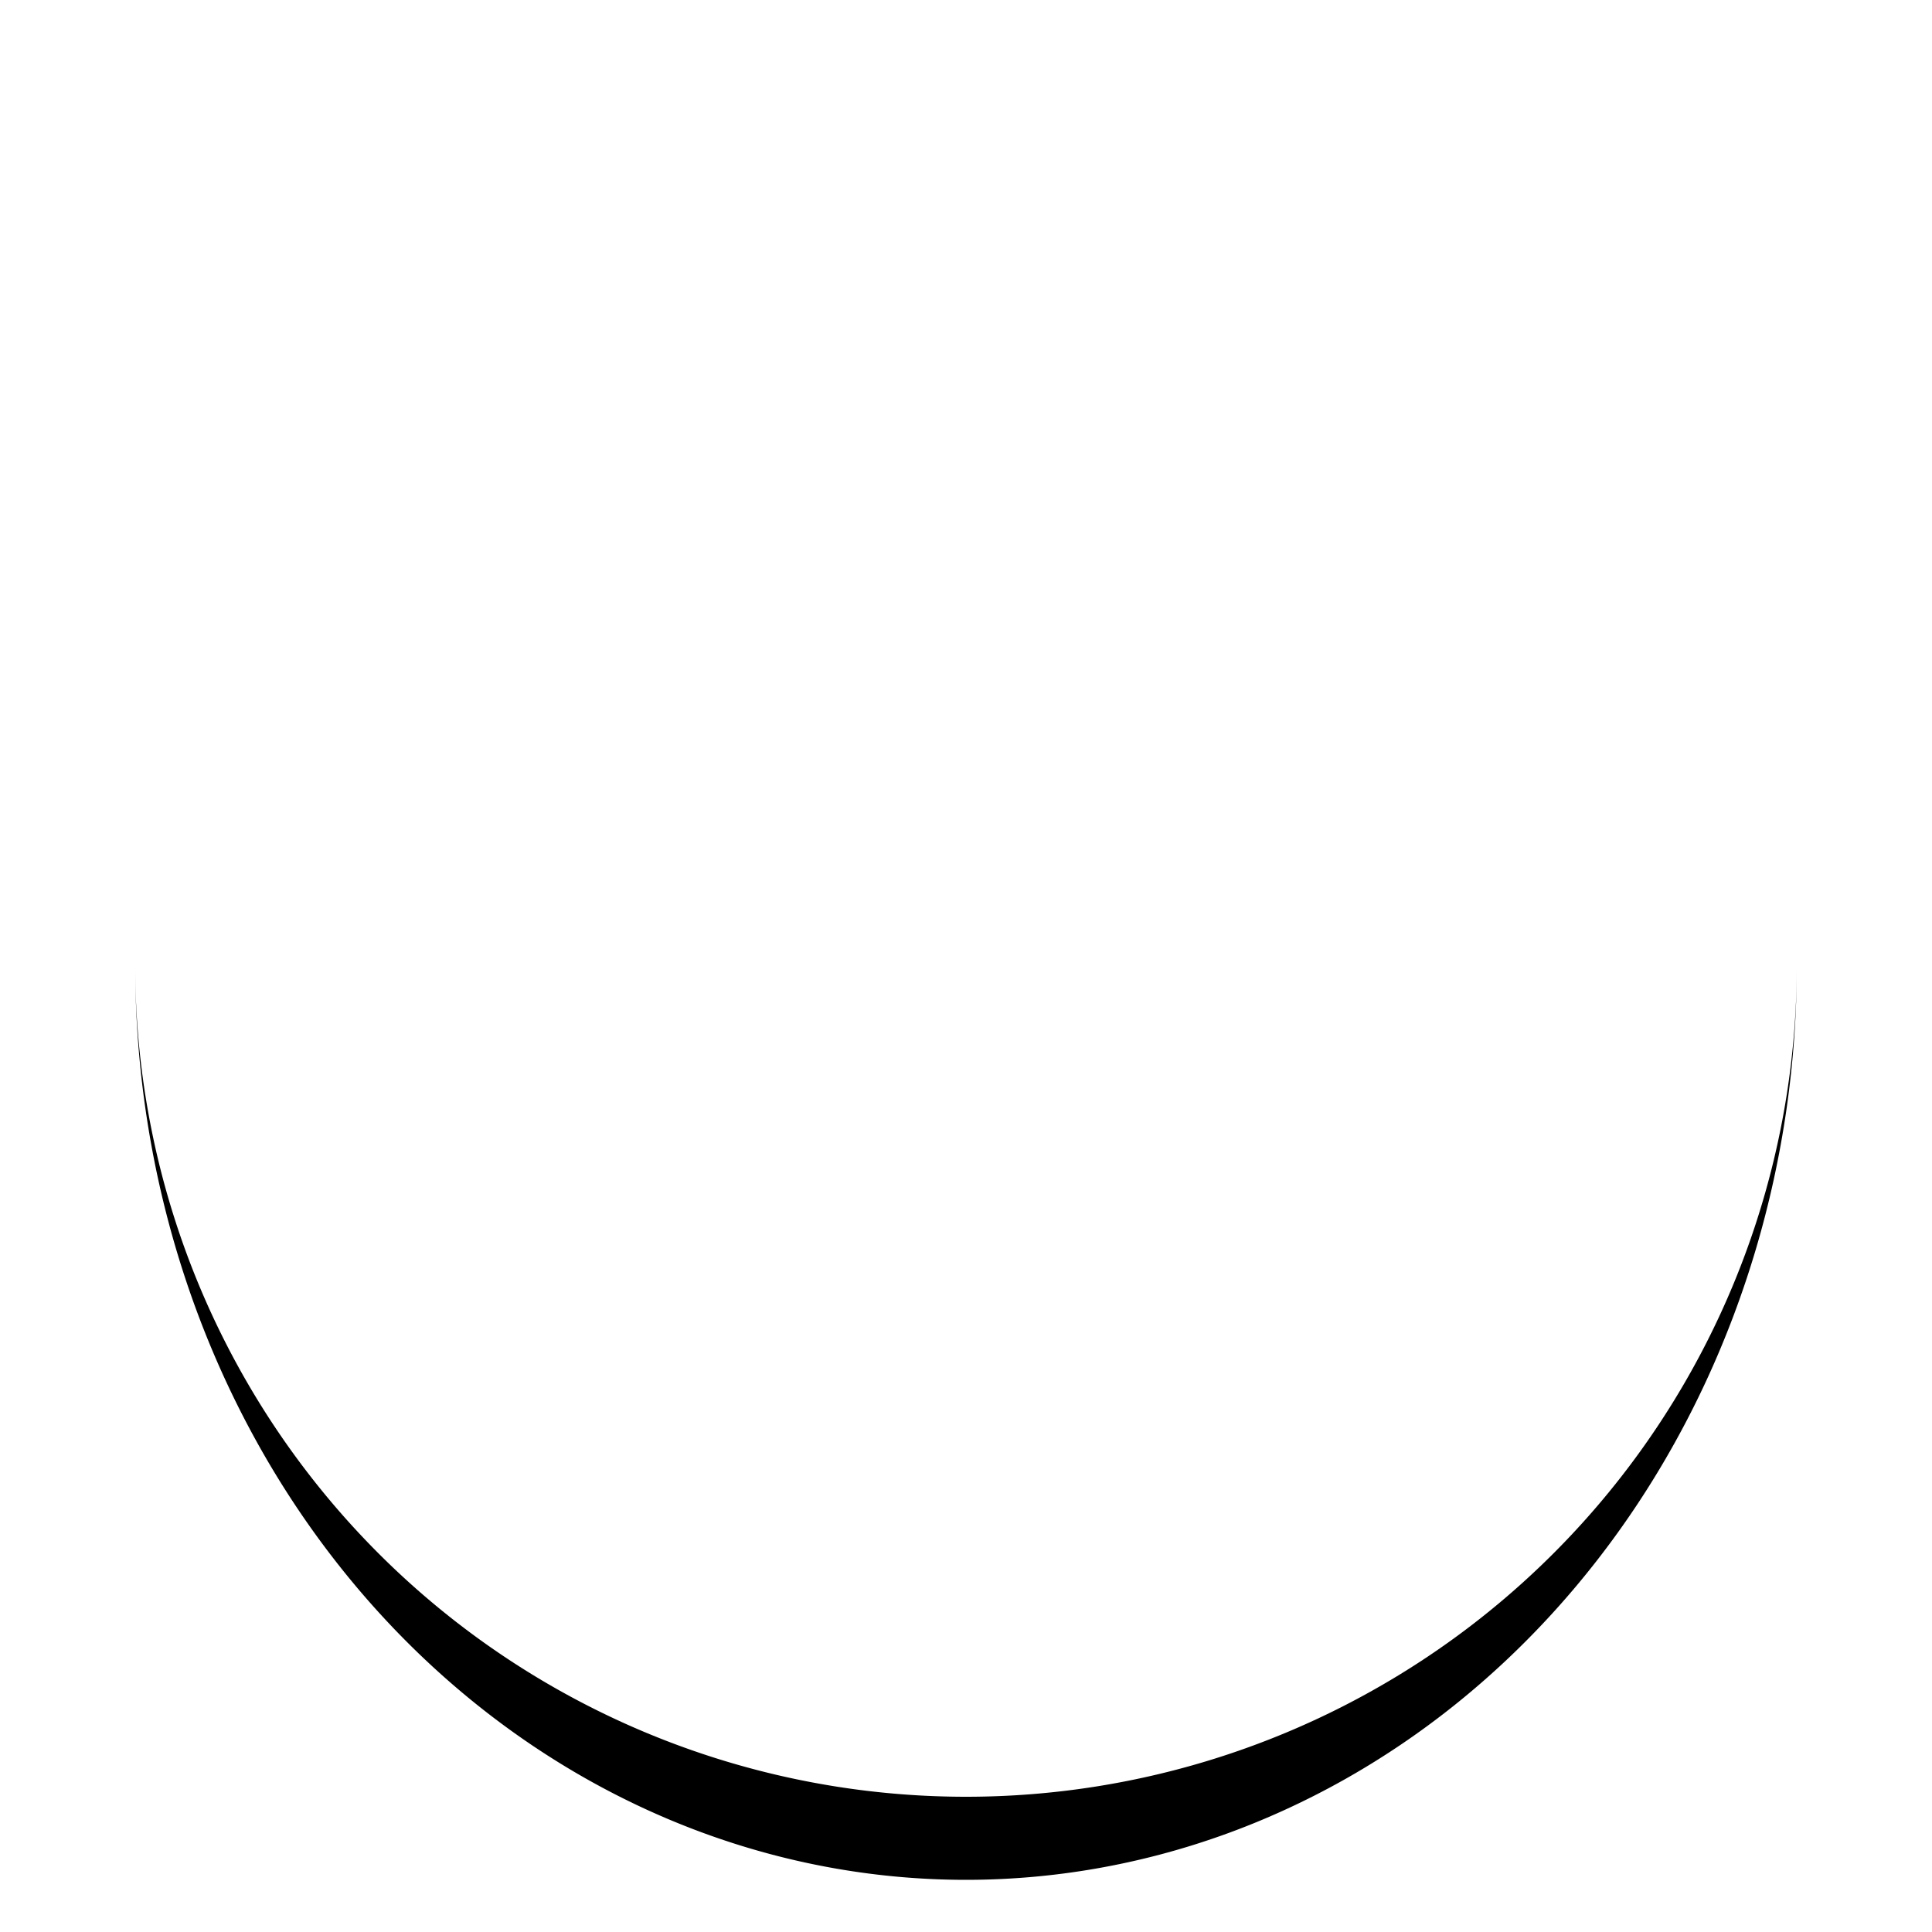 <?xml version="1.0" encoding="utf-8"?>
<svg xmlns="http://www.w3.org/2000/svg" xmlns:xlink="http://www.w3.org/1999/xlink" style="margin: auto; background: none; display: block; shape-rendering: auto;" width="200px" height="200px" viewBox="0 0 100 100" preserveAspectRatio="xMidYMid">
<path d="M7 50A43 43 0 0 0 93 50A43 47.3 0 0 1 7 50" fill="#000000" stroke="NONE">
  <animateTransform attributeName="transform" type="rotate" dur="1s" repeatCount="indefinite" keyTimes="0;1" values="0 50 52.15;360 50 52.15"></animateTransform>
</path>
<!-- [ldio] generated by https://loading.io/ --></svg>
